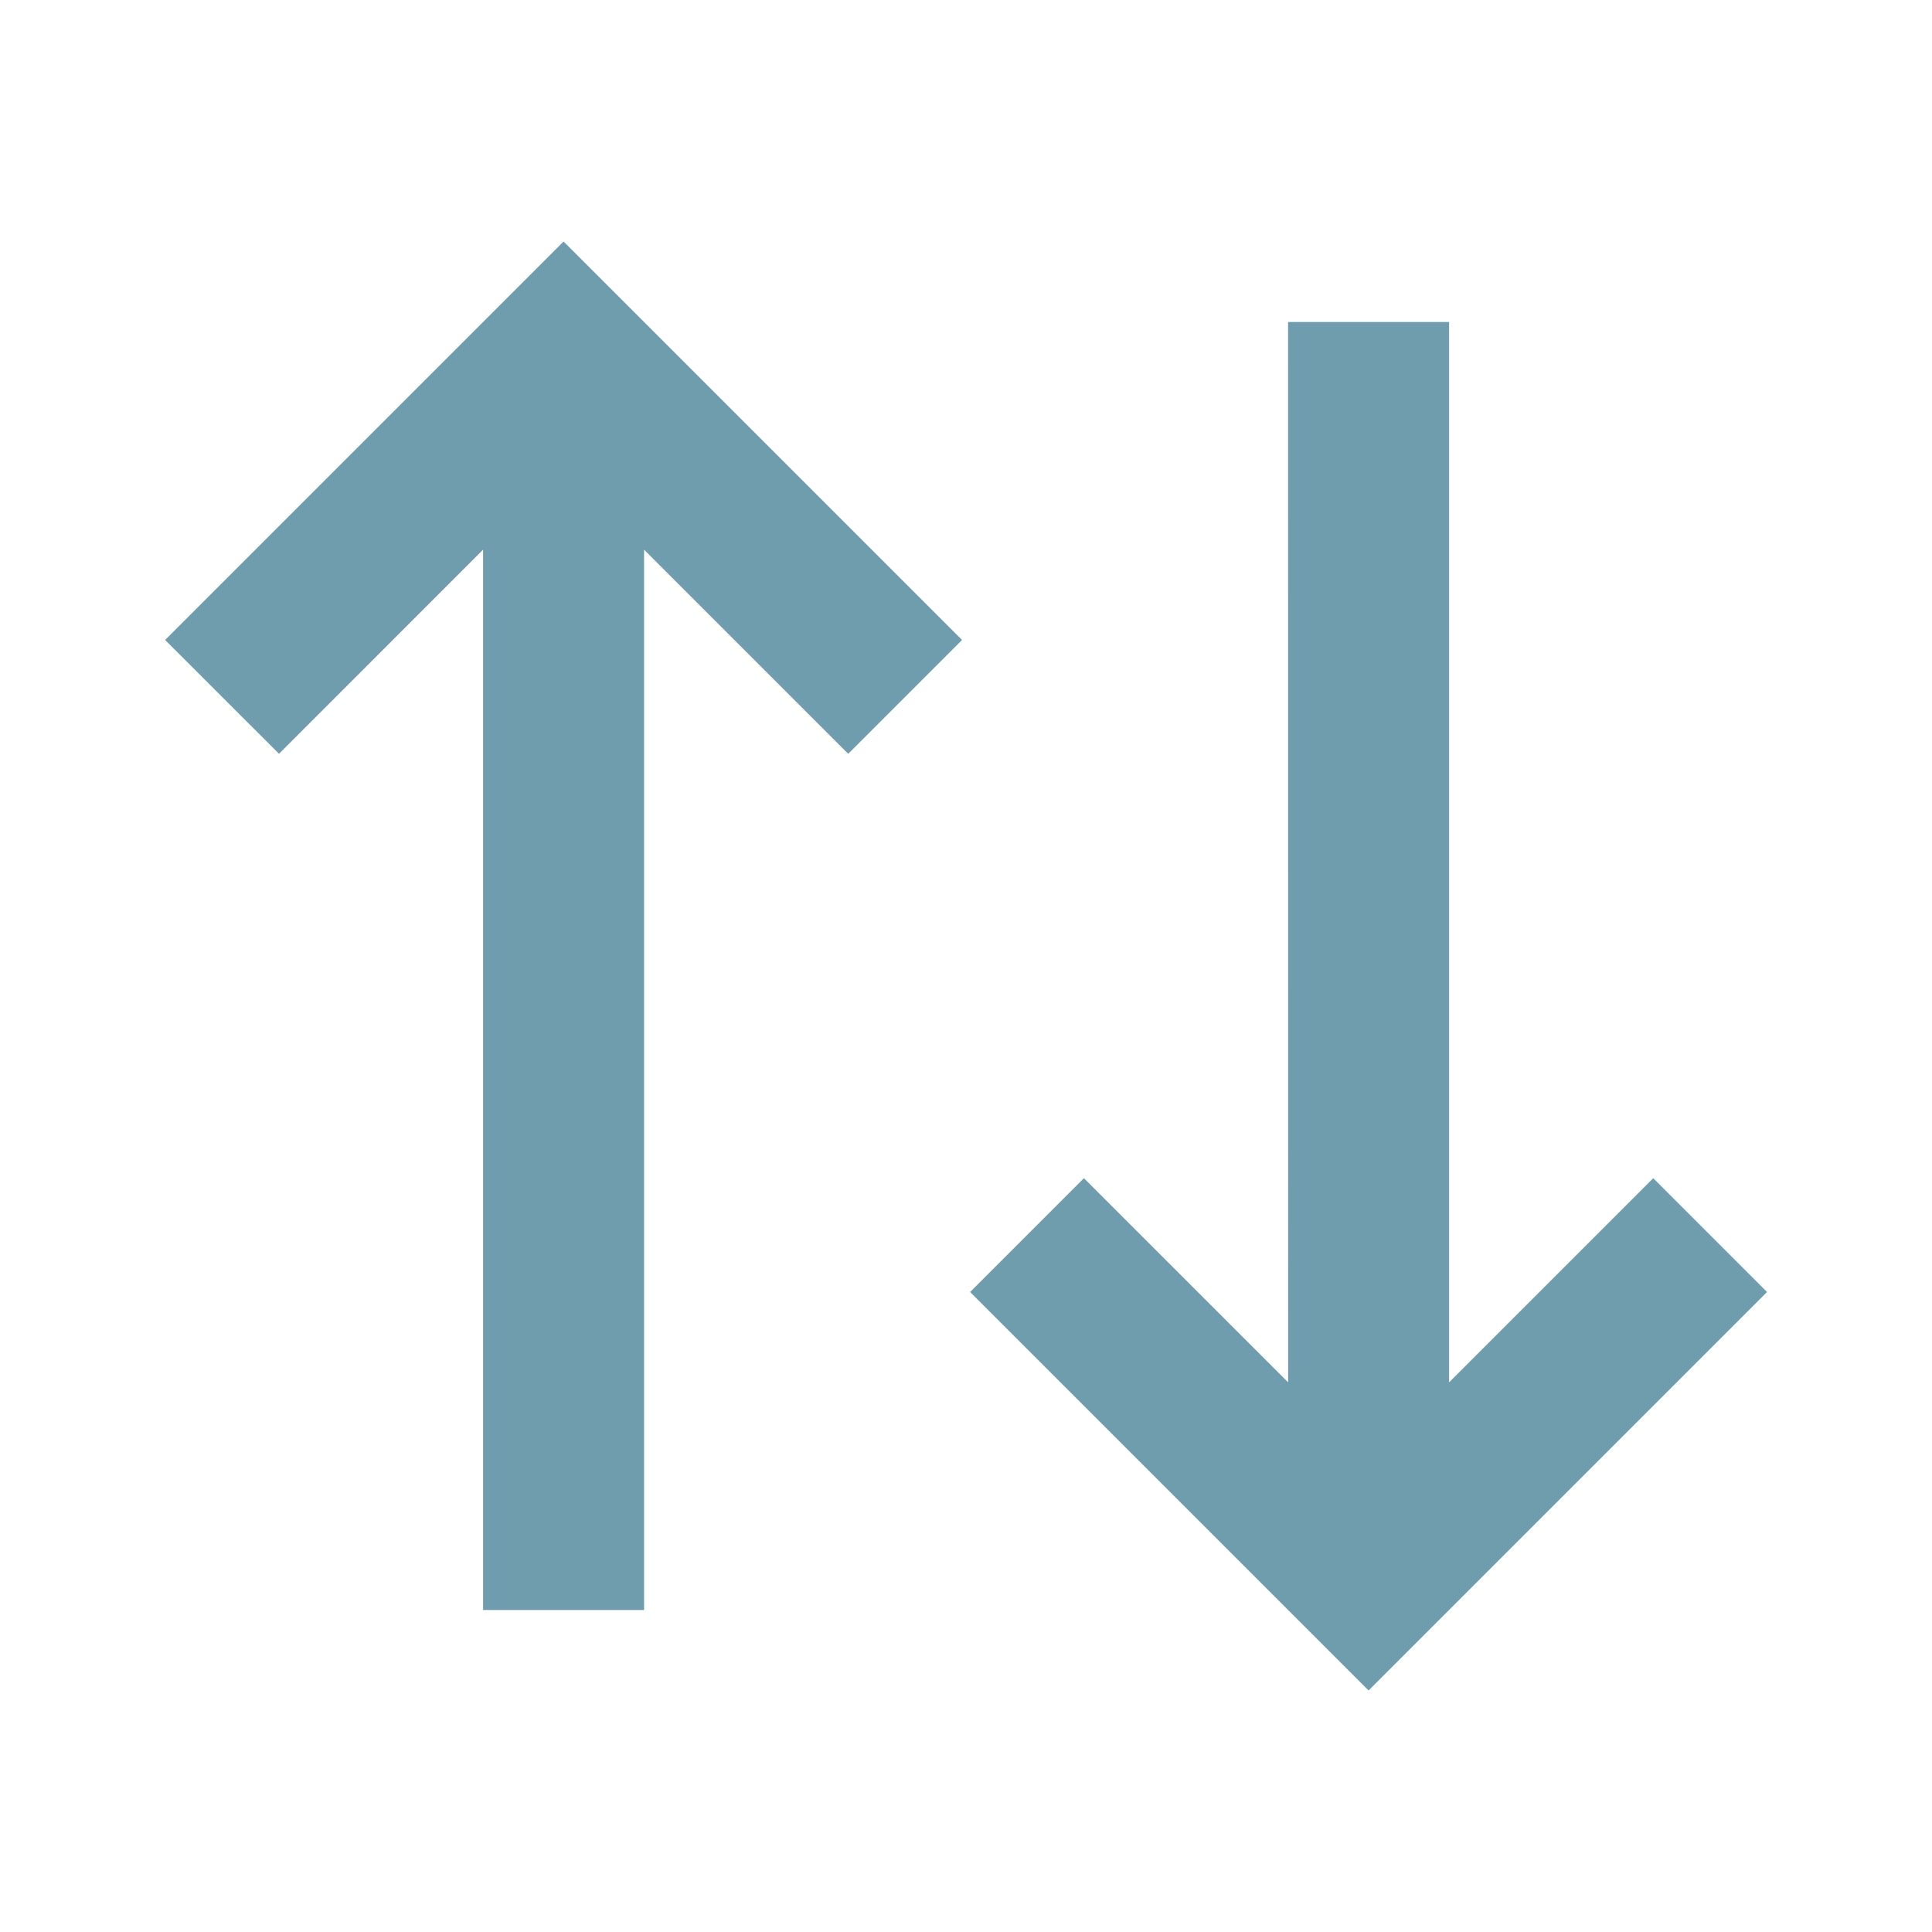 <svg width="24" height="24" viewBox="0 0 24 24" fill="none" xmlns="http://www.w3.org/2000/svg">
<g clip-path="url(#clip0_5736_1407)">
<path d="M11.951 7.95L10.537 9.364L8.001 6.828V20H6.001V6.828L3.466 9.364L2.051 7.95L7.001 3L11.951 7.95ZM21.951 16.05L17.001 21L12.051 16.05L13.465 14.636L16.002 17.172L16.001 4H18.001V17.172L20.537 14.636L21.951 16.05Z" fill="#709DAD"/>
</g>
<defs>
<clipPath id="clip0_5736_1407">
<rect width="24" height="24" fill="white"/>
</clipPath>
</defs>
</svg>
